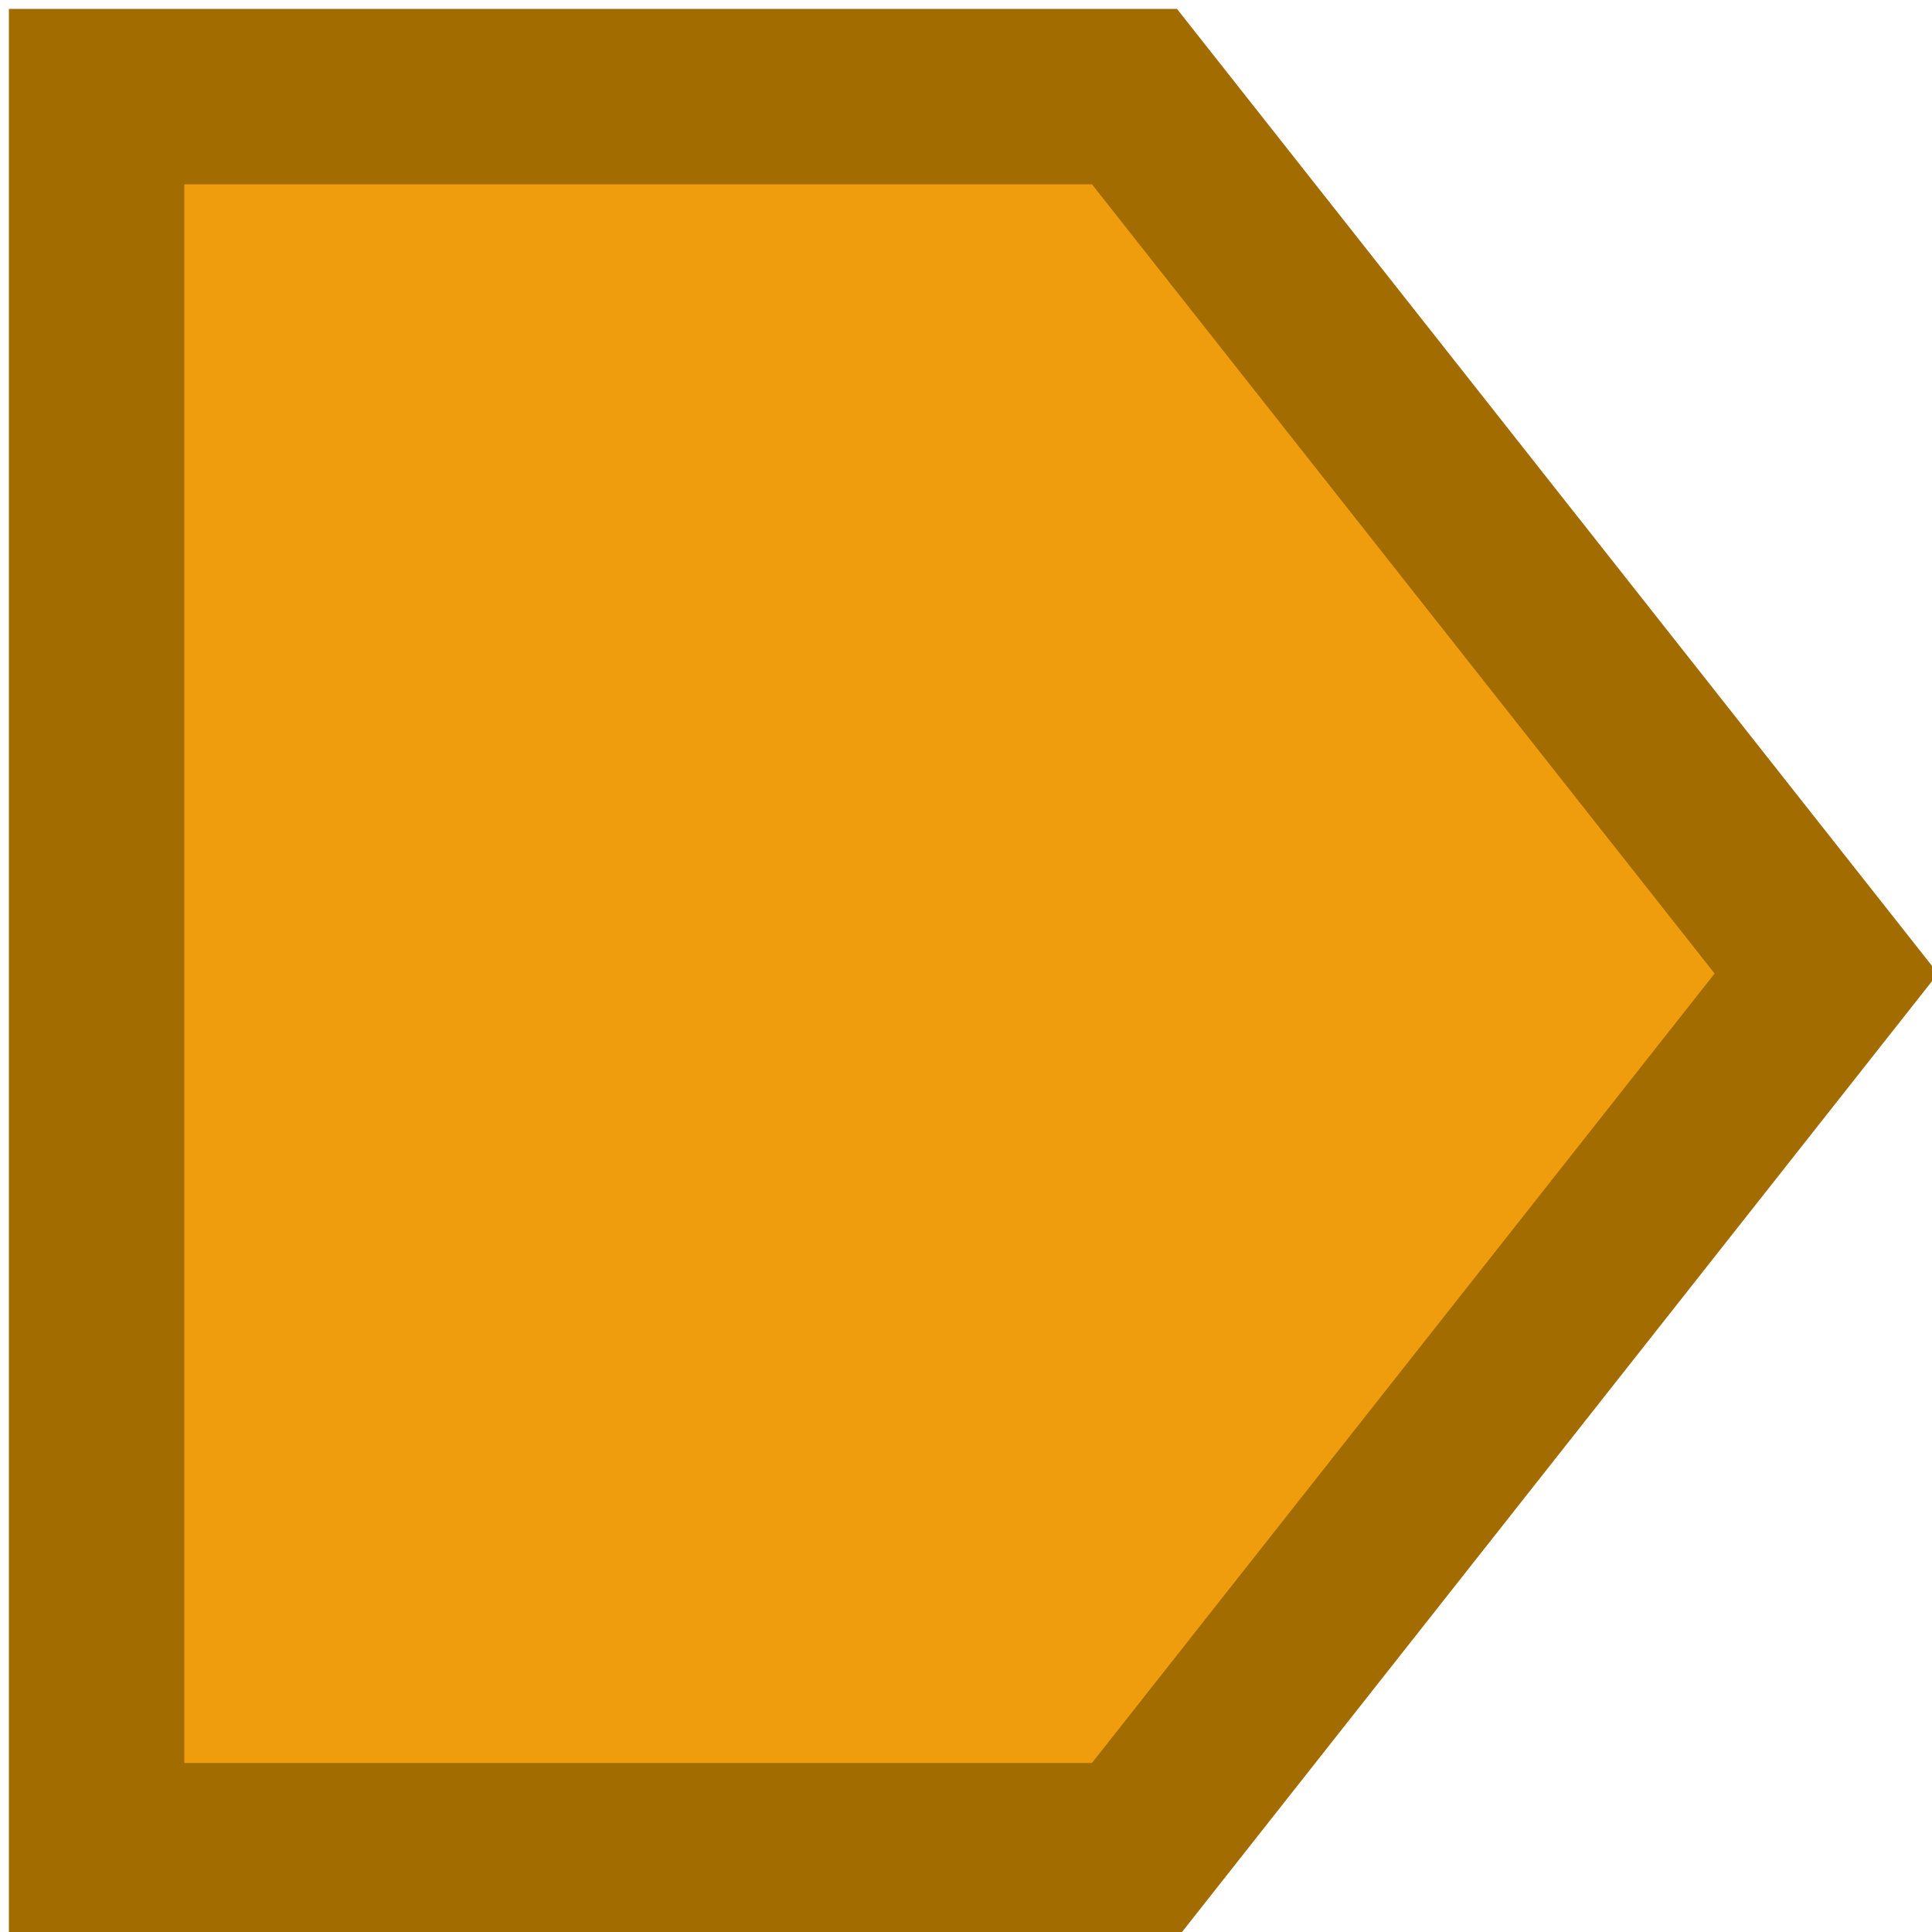 <svg width="10" height="10" viewBox="0 0 10 10" fill="none" xmlns="http://www.w3.org/2000/svg">
<rect x="0" y="0" width="10" height="10" fill="#333333" stroke="none"/>
<g clip-path="url(#clip0_2_152)">
<rect width="10" height="10" fill="white"/>
<path d="M0.5 0.5V9.579H5.872L9.453 5.039L5.872 0.5H0.5Z" fill="#EF9D0D" stroke="#A36C01" stroke-width="0.908"/>
</g>
<defs>
<clipPath id="clip0_2_152">
<rect width="10" height="10" fill="white"/>
</clipPath>
</defs>
</svg>
